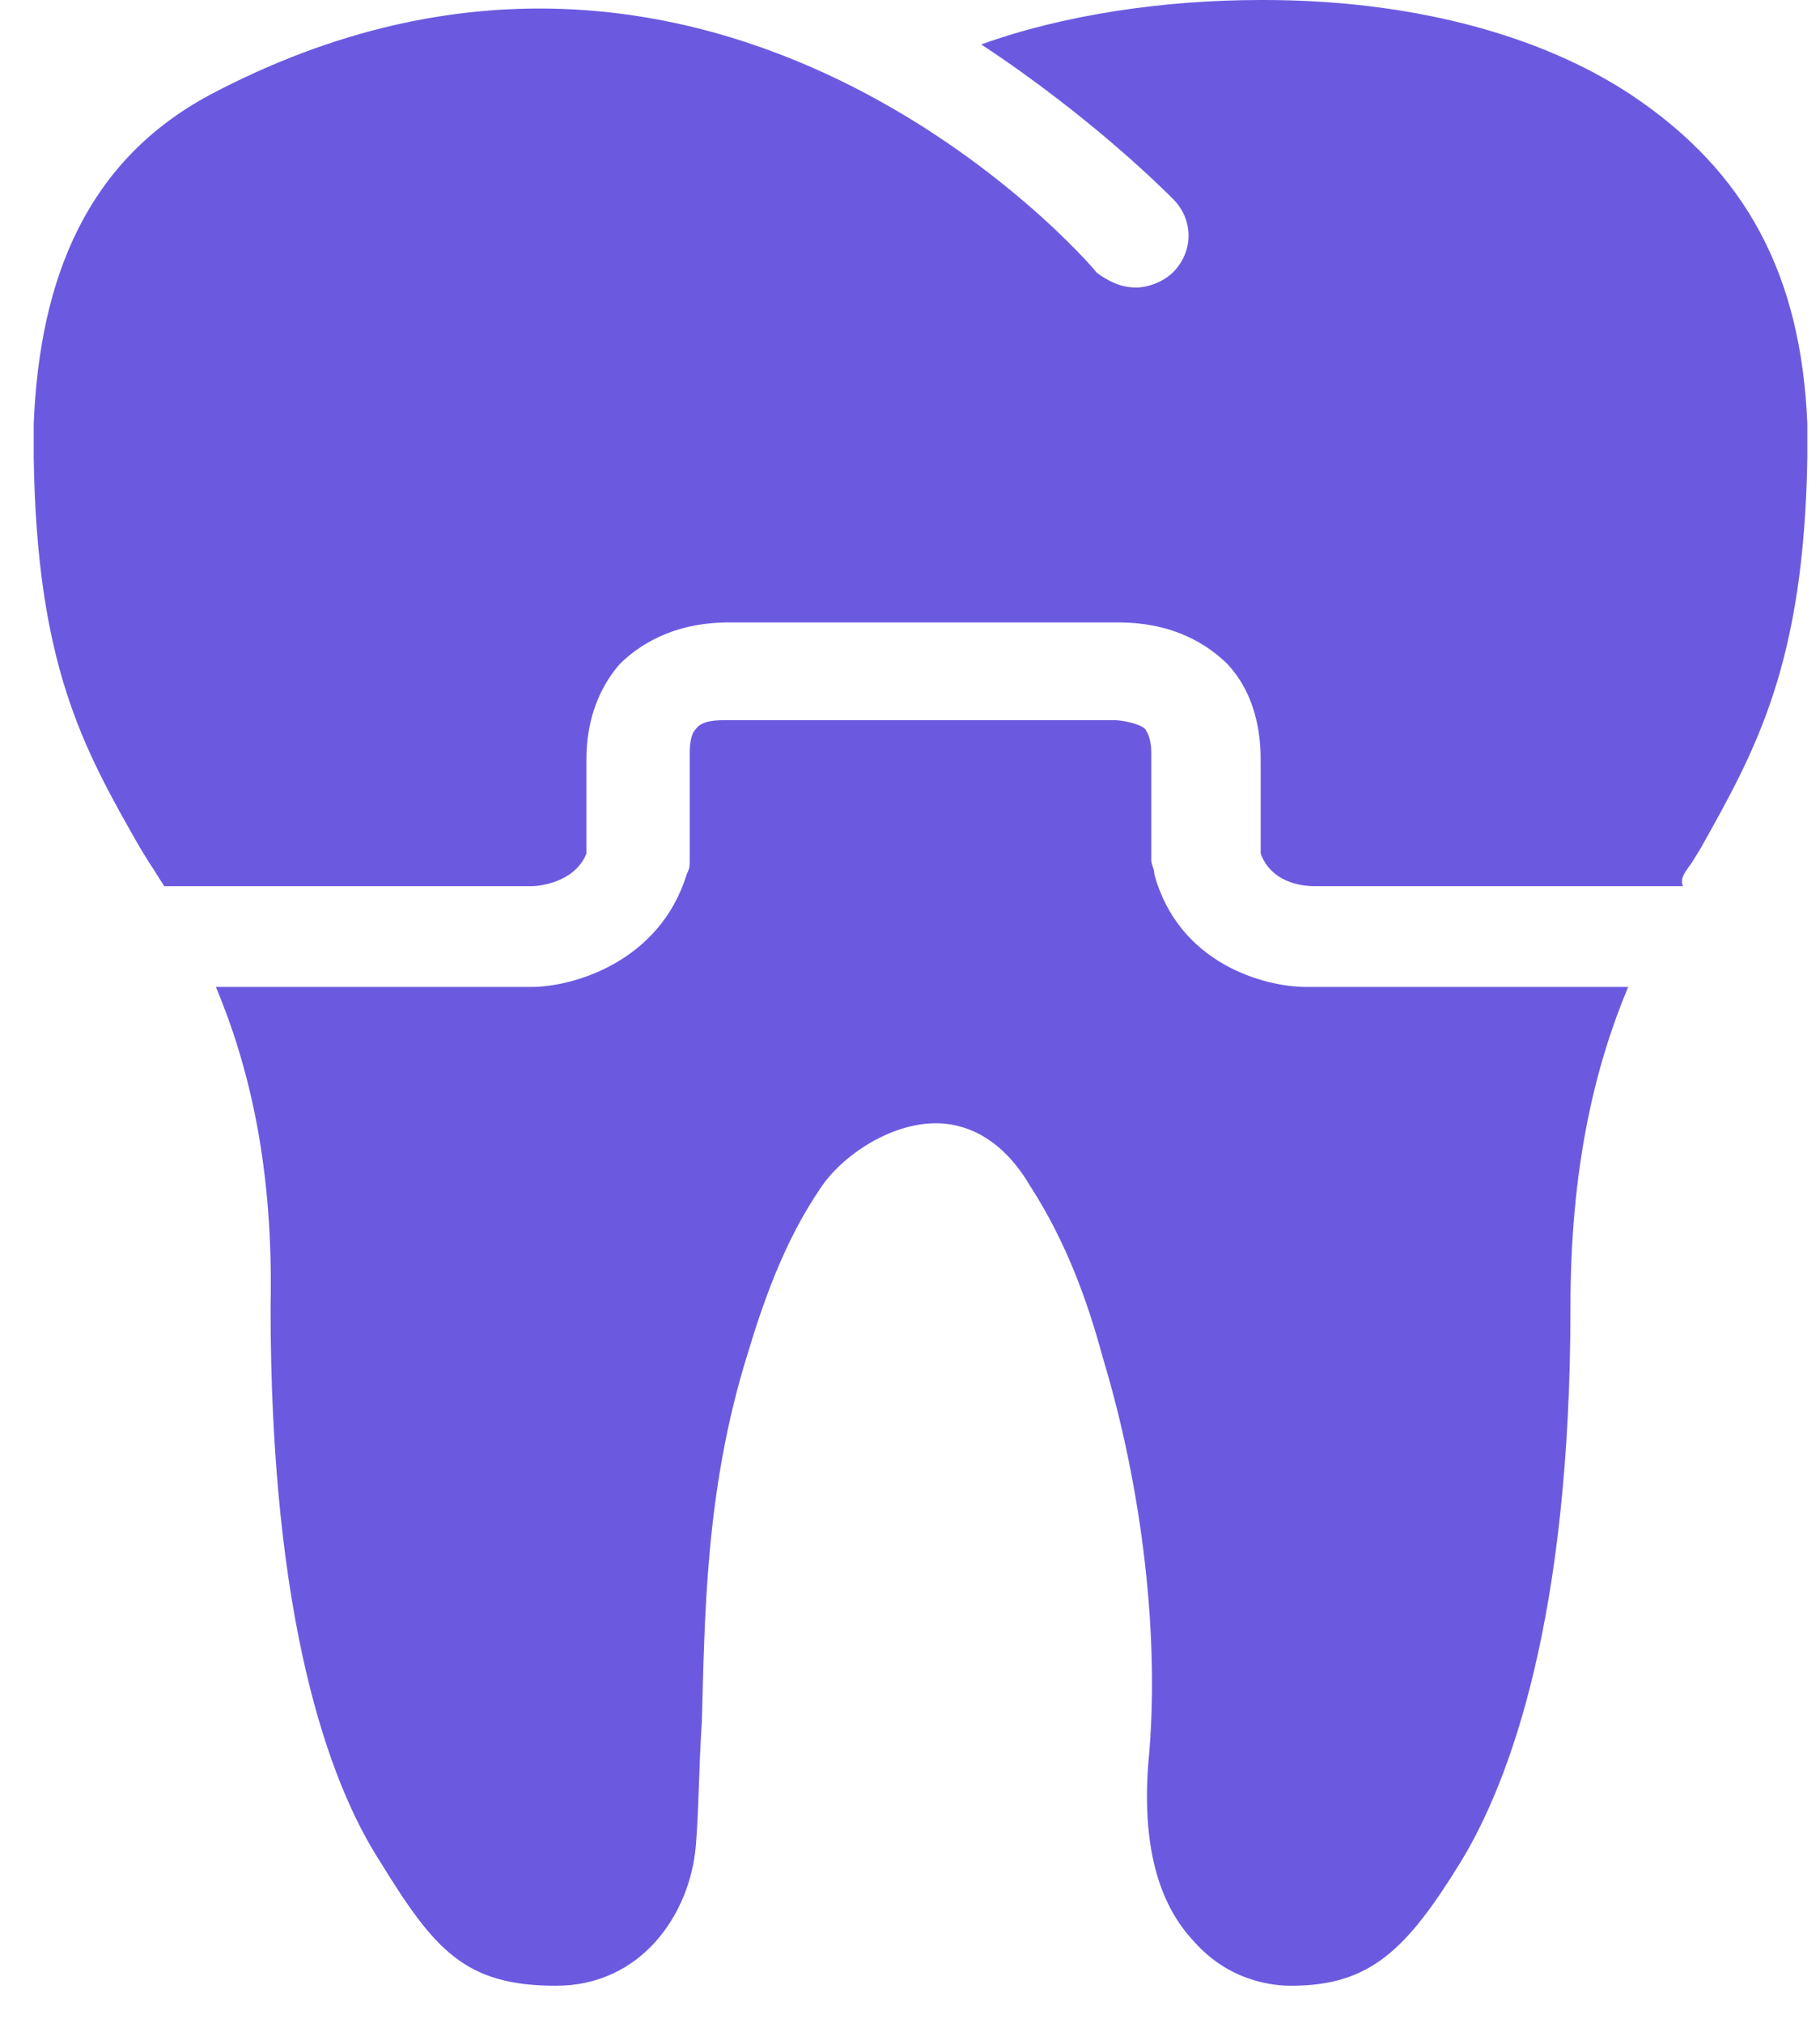 <svg width="27" height="30" viewBox="0 0 27 30" fill="none" xmlns="http://www.w3.org/2000/svg">
<path d="M25.1 12.791L25.235 12.571C26.047 11.121 26.767 9.846 26.812 6.769V6.461V6.286C26.722 4.088 25.911 2.549 24.199 1.407C22.803 0.483 20.865 0 18.748 0H18.703C17.261 0 15.774 0.22 14.557 0.659C16.224 1.758 17.306 2.857 17.396 2.945C17.711 3.253 17.711 3.736 17.396 4.044C17.261 4.176 17.036 4.264 16.855 4.264C16.63 4.264 16.45 4.176 16.27 4.044C16.179 3.912 10.592 -2.549 3.113 1.407C1.311 2.374 0.59 4.088 0.5 6.286V6.77C0.545 9.847 1.221 11.077 2.077 12.572L2.212 12.792C2.302 12.924 2.348 13.011 2.438 13.143H7.889C7.979 13.143 8.52 13.099 8.7 12.66V11.297C8.7 11.077 8.7 10.418 9.196 9.846C9.466 9.583 9.962 9.231 10.818 9.231H16.585C17.441 9.231 17.936 9.582 18.207 9.846C18.702 10.374 18.702 11.077 18.702 11.297V12.66C18.883 13.143 19.423 13.143 19.513 13.143H24.965C24.919 13.011 25.01 12.923 25.1 12.791L25.1 12.791Z" fill="#6B5AE0"/>
<path d="M21.676 27.604C22.397 26.417 23.298 24 23.298 19.384C23.298 17.318 23.658 15.823 24.154 14.637L19.423 14.637H19.378C18.747 14.637 17.485 14.286 17.125 12.967C17.125 12.879 17.08 12.835 17.08 12.747V11.253V11.165C17.08 11.121 17.08 10.945 16.99 10.813C16.9 10.725 16.63 10.681 16.539 10.681L10.772 10.681C10.637 10.681 10.412 10.681 10.322 10.813C10.232 10.901 10.232 11.121 10.232 11.165V11.252V12.747C10.232 12.835 10.232 12.879 10.187 12.967C9.781 14.285 8.475 14.637 7.889 14.637H3.203C3.699 15.824 4.059 17.318 4.014 19.384C4.014 24 4.87 26.417 5.636 27.604C6.447 28.923 6.898 29.45 8.249 29.45C9.511 29.45 10.232 28.395 10.322 27.384C10.367 26.857 10.367 26.198 10.412 25.538C10.457 24 10.457 22.11 11.088 20.088C11.313 19.34 11.628 18.417 12.169 17.626C12.485 17.142 13.205 16.659 13.881 16.659C14.422 16.659 14.917 16.967 15.278 17.582C15.818 18.417 16.134 19.296 16.359 20.131C16.945 22.066 17.215 24.307 17.035 26.153C16.945 27.34 17.17 28.219 17.711 28.791C18.251 29.406 18.927 29.45 19.152 29.45C20.324 29.45 20.865 28.923 21.676 27.604L21.676 27.604Z" fill="#6B5AE0"/>
</svg>
